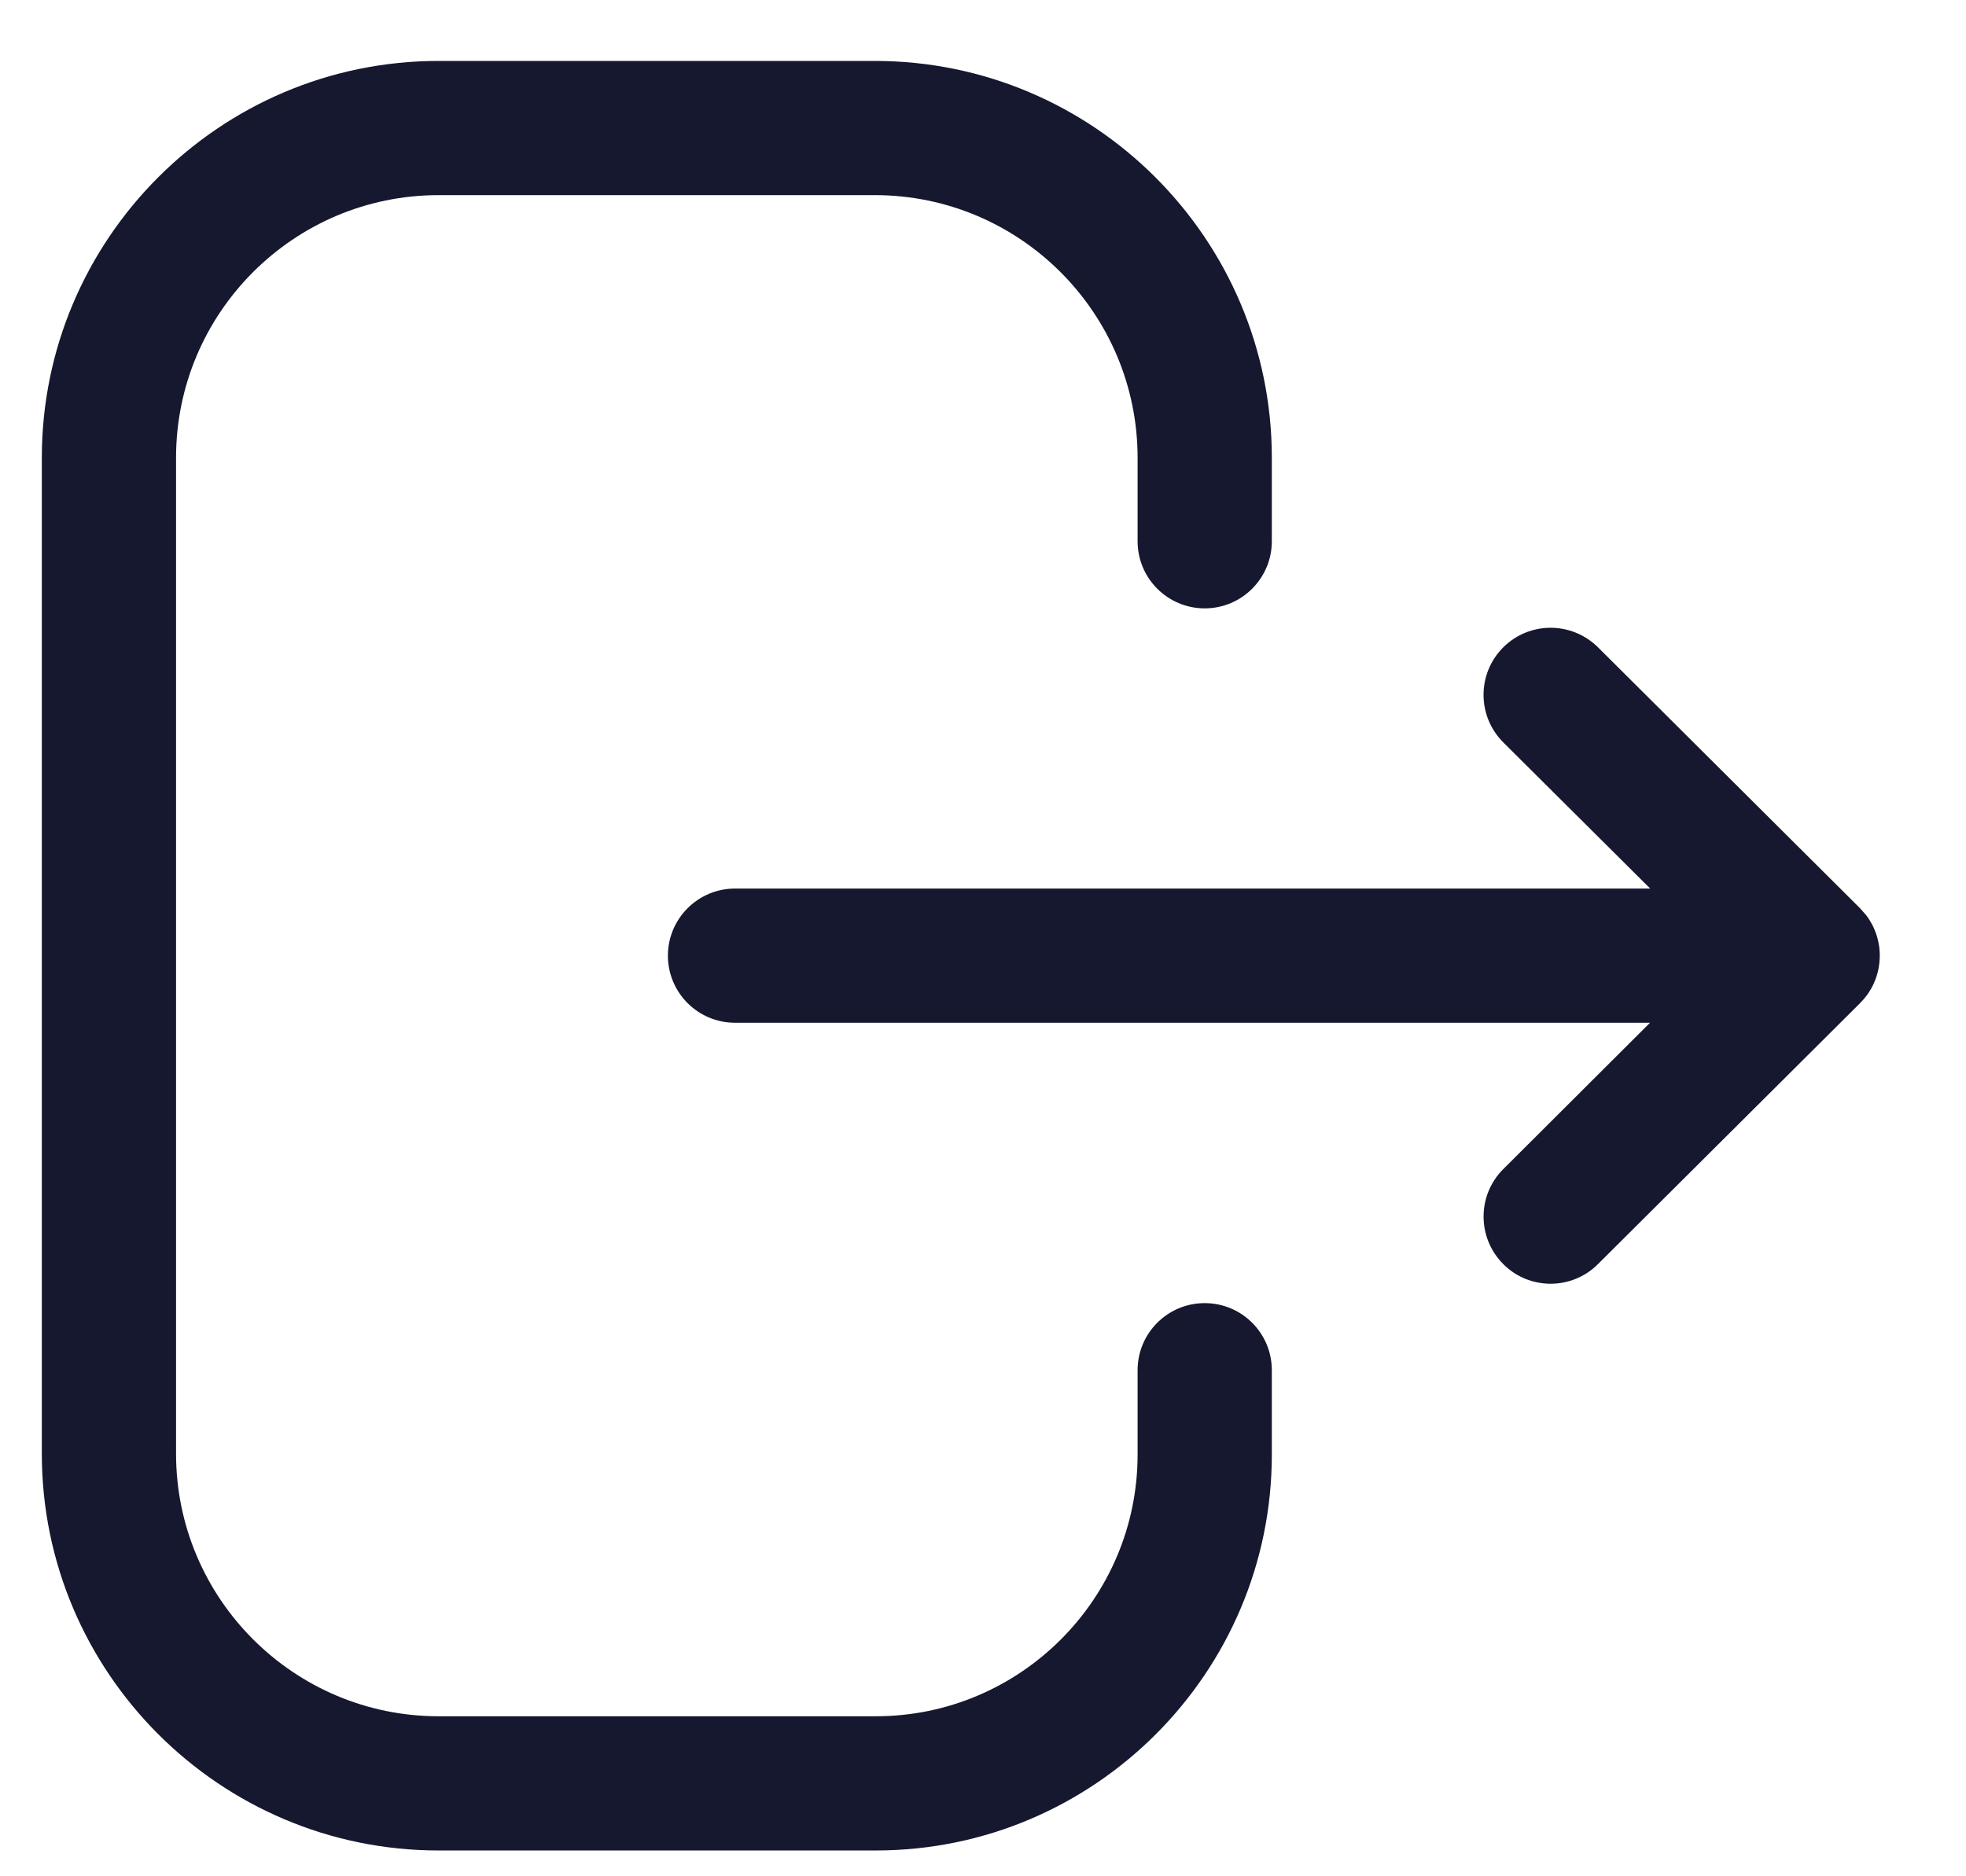 <svg width="22" height="21" viewBox="0 0 22 21" fill="none" xmlns="http://www.w3.org/2000/svg">
<path fill-rule="evenodd" clip-rule="evenodd" d="M9.79 0.682C12.239 0.682 14.232 2.675 14.232 5.124V6.058C14.232 6.472 13.896 6.809 13.481 6.809C13.066 6.809 12.73 6.472 12.73 6.058V5.124C12.73 3.502 11.411 2.184 9.79 2.184H4.908C3.288 2.184 1.97 3.502 1.97 5.124V16.27C1.97 17.891 3.288 19.209 4.908 19.209H9.801C11.415 19.209 12.73 17.895 12.73 16.28V15.336C12.73 14.921 13.066 14.585 13.481 14.585C13.896 14.585 14.232 14.921 14.232 15.336V16.28C14.232 18.724 12.243 20.711 9.801 20.711H4.908C2.46 20.711 0.468 18.719 0.468 16.27V5.124C0.468 2.675 2.46 0.682 4.908 0.682H9.79ZM17.882 7.245L20.814 10.165C20.84 10.191 20.863 10.217 20.885 10.246L20.814 10.165C20.849 10.2 20.881 10.238 20.908 10.278C20.92 10.297 20.932 10.316 20.943 10.336C20.951 10.351 20.96 10.367 20.967 10.383C20.973 10.398 20.979 10.412 20.985 10.427C20.993 10.446 20.999 10.465 21.005 10.485C21.009 10.501 21.013 10.516 21.017 10.532C21.021 10.551 21.025 10.57 21.028 10.59C21.029 10.602 21.031 10.616 21.032 10.629C21.034 10.652 21.035 10.674 21.035 10.696L21.03 10.758L21.028 10.798C21.028 10.8 21.028 10.802 21.027 10.803L21.035 10.696C21.035 10.752 21.029 10.807 21.017 10.861C21.013 10.876 21.009 10.892 21.005 10.907C20.999 10.927 20.993 10.947 20.985 10.966C20.979 10.98 20.973 10.995 20.967 11.009C20.96 11.026 20.951 11.042 20.943 11.057C20.932 11.077 20.92 11.096 20.908 11.114C20.901 11.125 20.893 11.136 20.885 11.147C20.861 11.178 20.835 11.207 20.807 11.235L17.882 14.148C17.735 14.295 17.543 14.368 17.352 14.368C17.16 14.368 16.966 14.295 16.82 14.146C16.528 13.852 16.529 13.377 16.822 13.085L18.464 11.447H8.225C7.811 11.447 7.474 11.111 7.474 10.696C7.474 10.282 7.811 9.945 8.225 9.945H18.466L16.822 8.309C16.529 8.016 16.527 7.542 16.82 7.247C17.113 6.953 17.587 6.953 17.882 7.245Z" fill="#15182E"/>
</svg>
